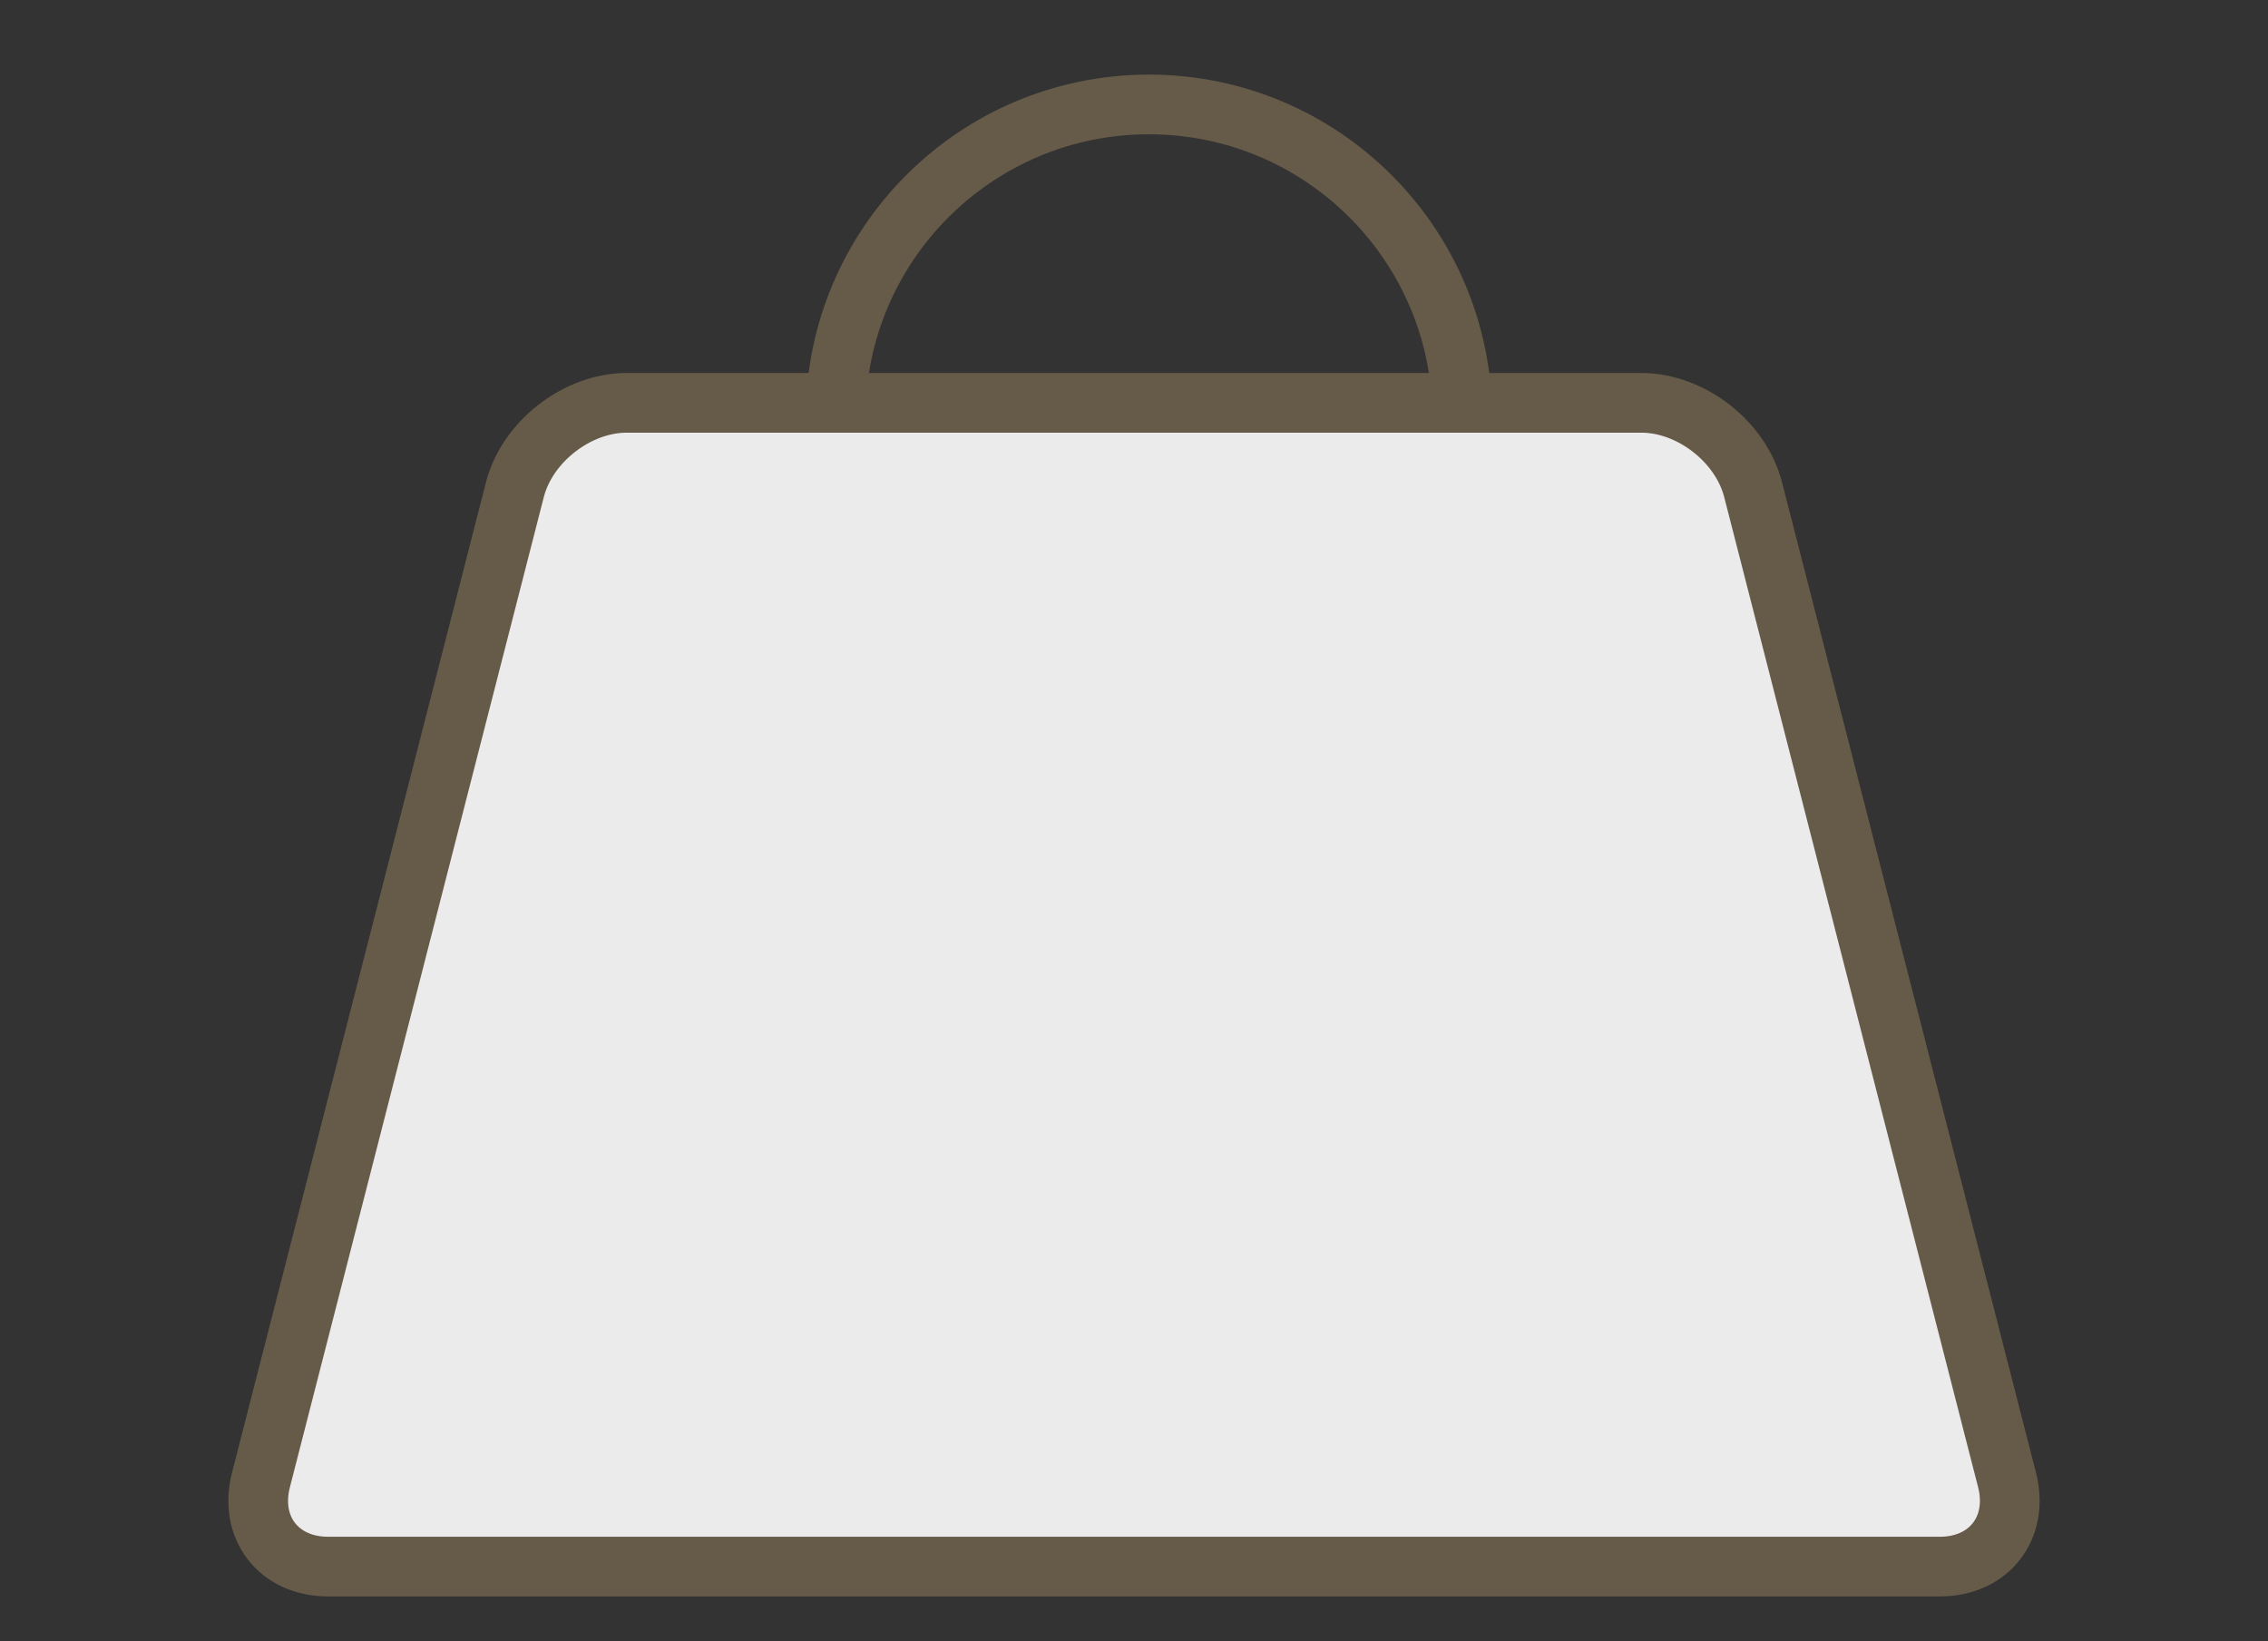 <svg xmlns="http://www.w3.org/2000/svg" width="152" height="110" viewBox="0 0 152 110">
  <rect x="0" y="0" width="152" height="110" fill="#333333" stroke="none"/>
  <g fill="none" fill-rule="evenodd" stroke="#665B49" stroke-width="4" transform="translate(17 5)">
    <ellipse cx="60" cy="23" rx="21" ry="21"/>
    <path fill="#ECEBEB" d="M17.509,27.815 C18.332,24.603 21.685,22 24.997,22 L93.003,22 C96.315,22 99.665,24.595 100.491,27.815 L117.509,94.185 C118.332,97.397 116.311,100 113.008,100 L4.992,100 C1.683,100 -0.335,97.405 0.491,94.185 L17.509,27.815 Z"/>
  </g>
</svg>

